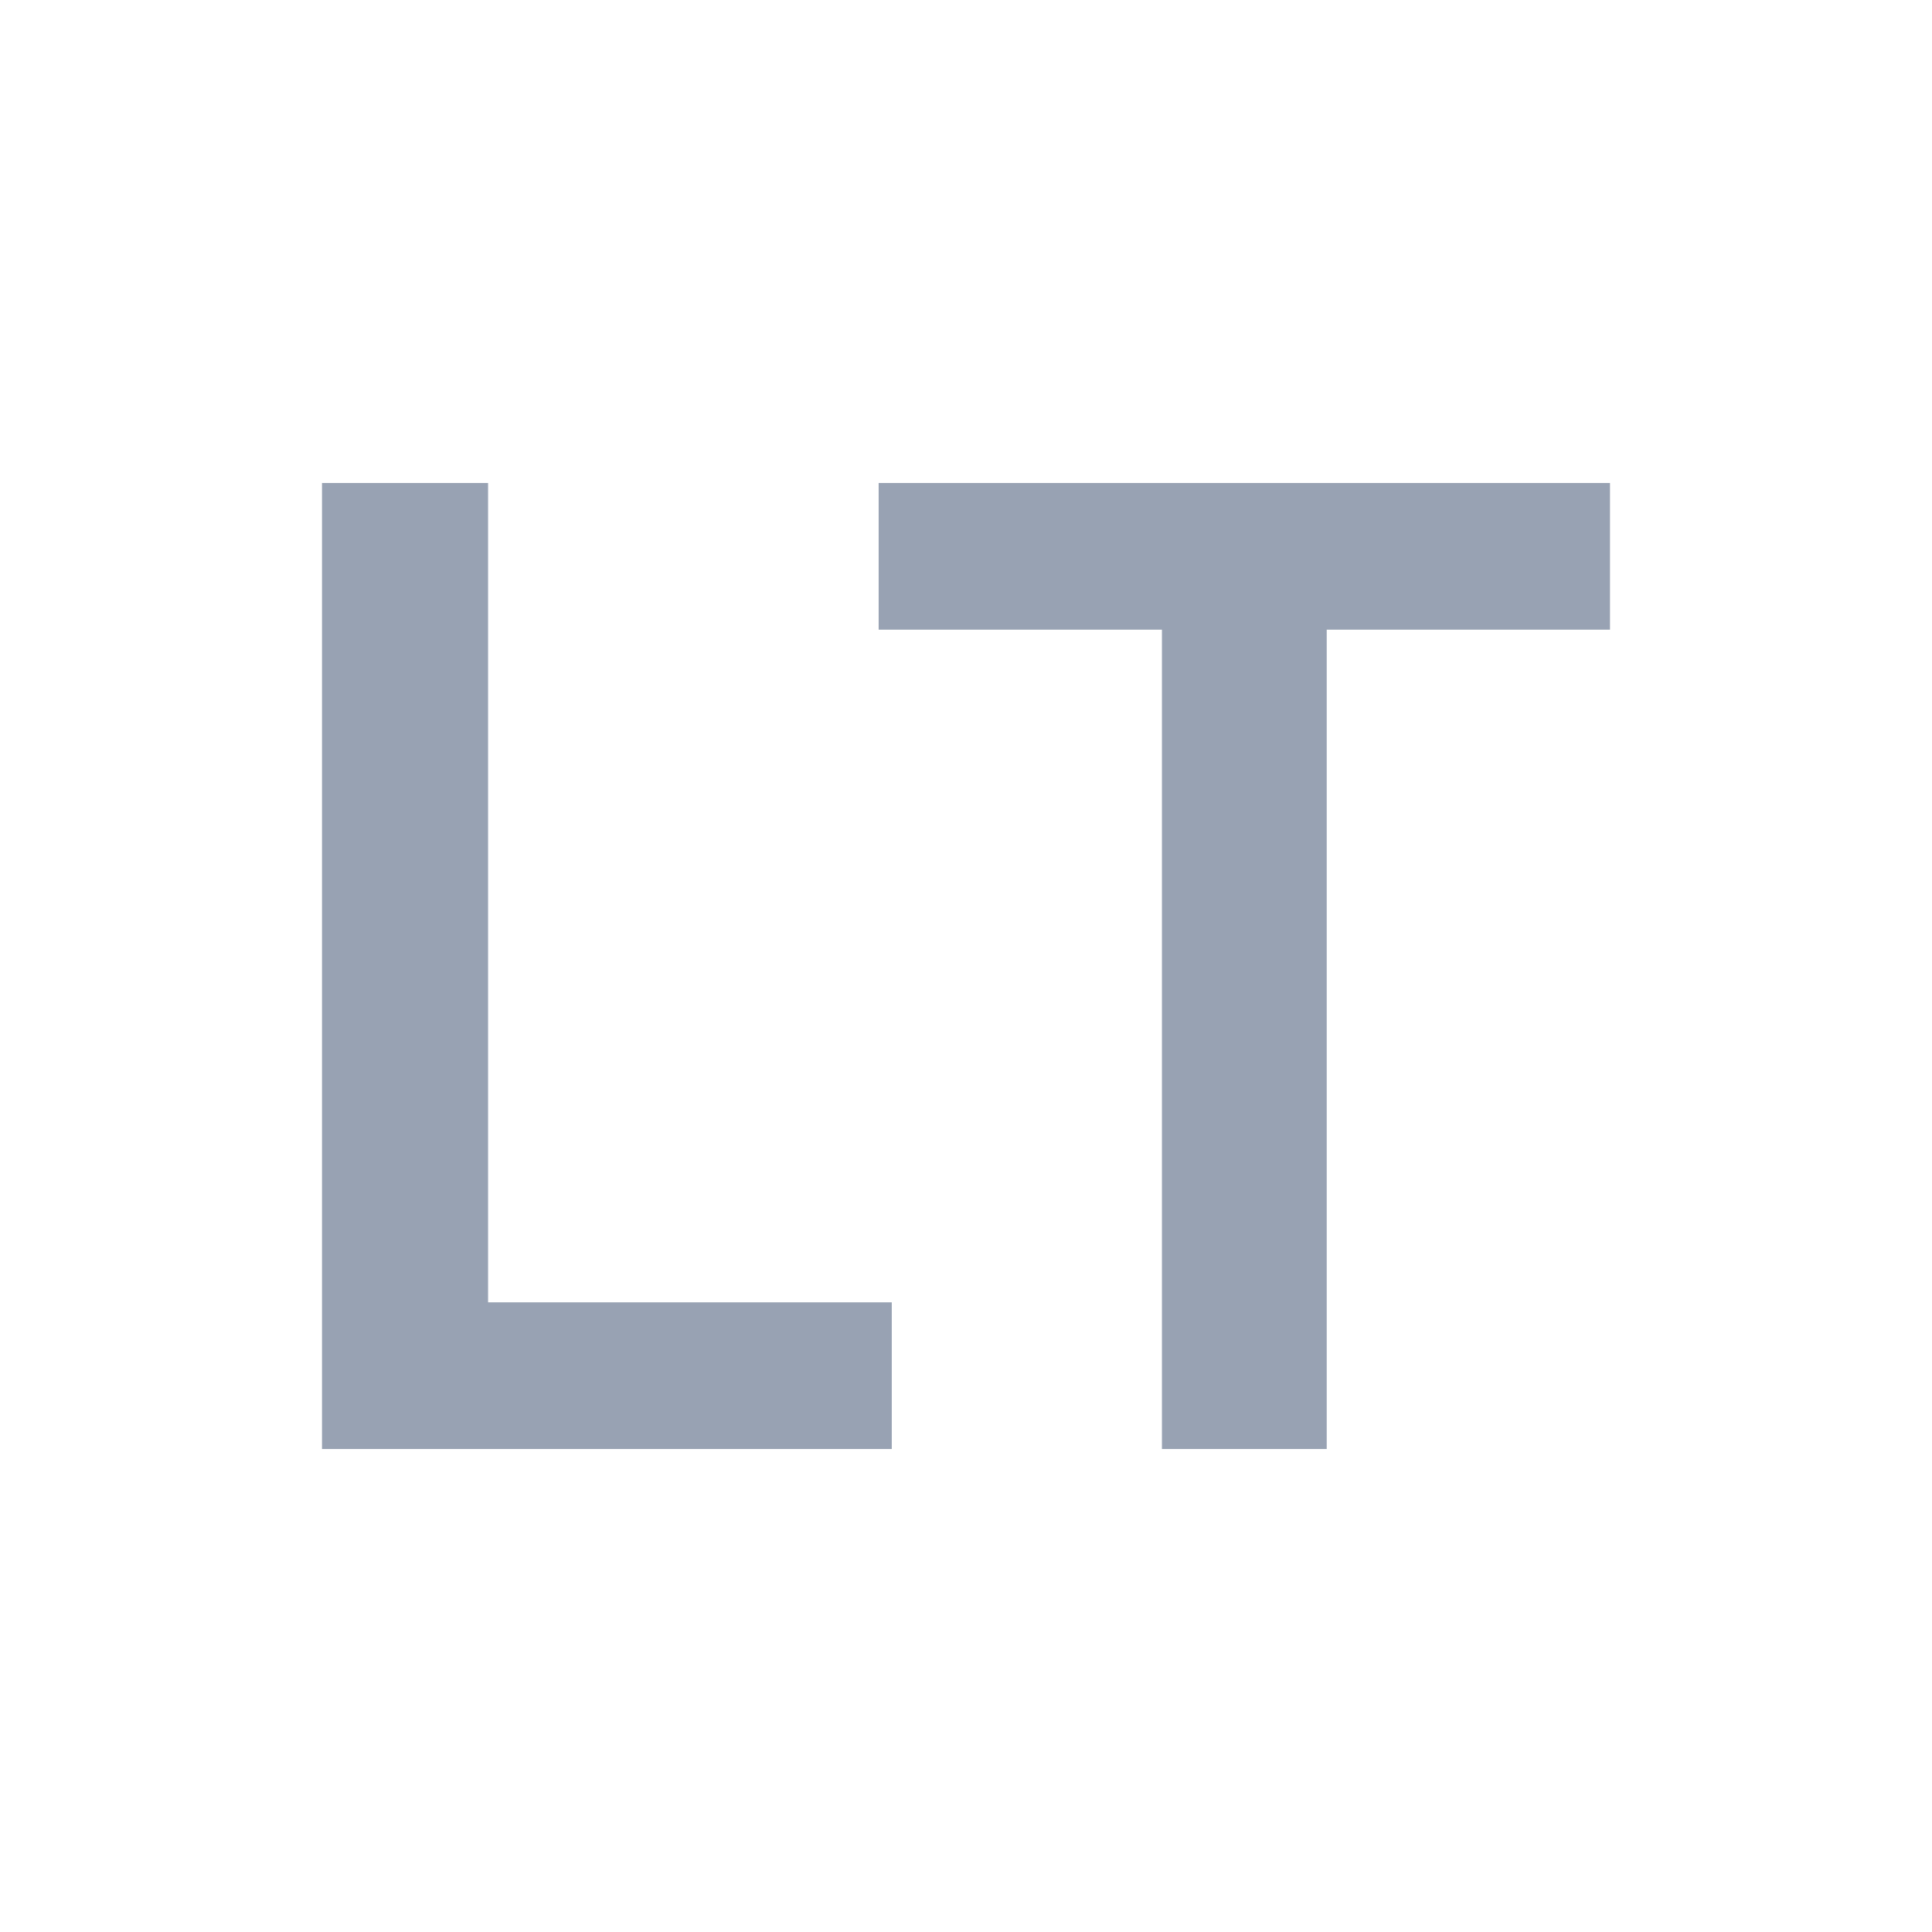 <svg width="24" height="24" viewBox="0 0 24 24" fill="none" xmlns="http://www.w3.org/2000/svg">
<path d="M4 18V6H6.063V16.178H11.078V18H4Z" fill="#98A2B3"/>
<path d="M10.915 7.822V6H20V7.822H16.481V18H14.434V7.822H10.915Z" fill="#98A2B3"/>
</svg>
